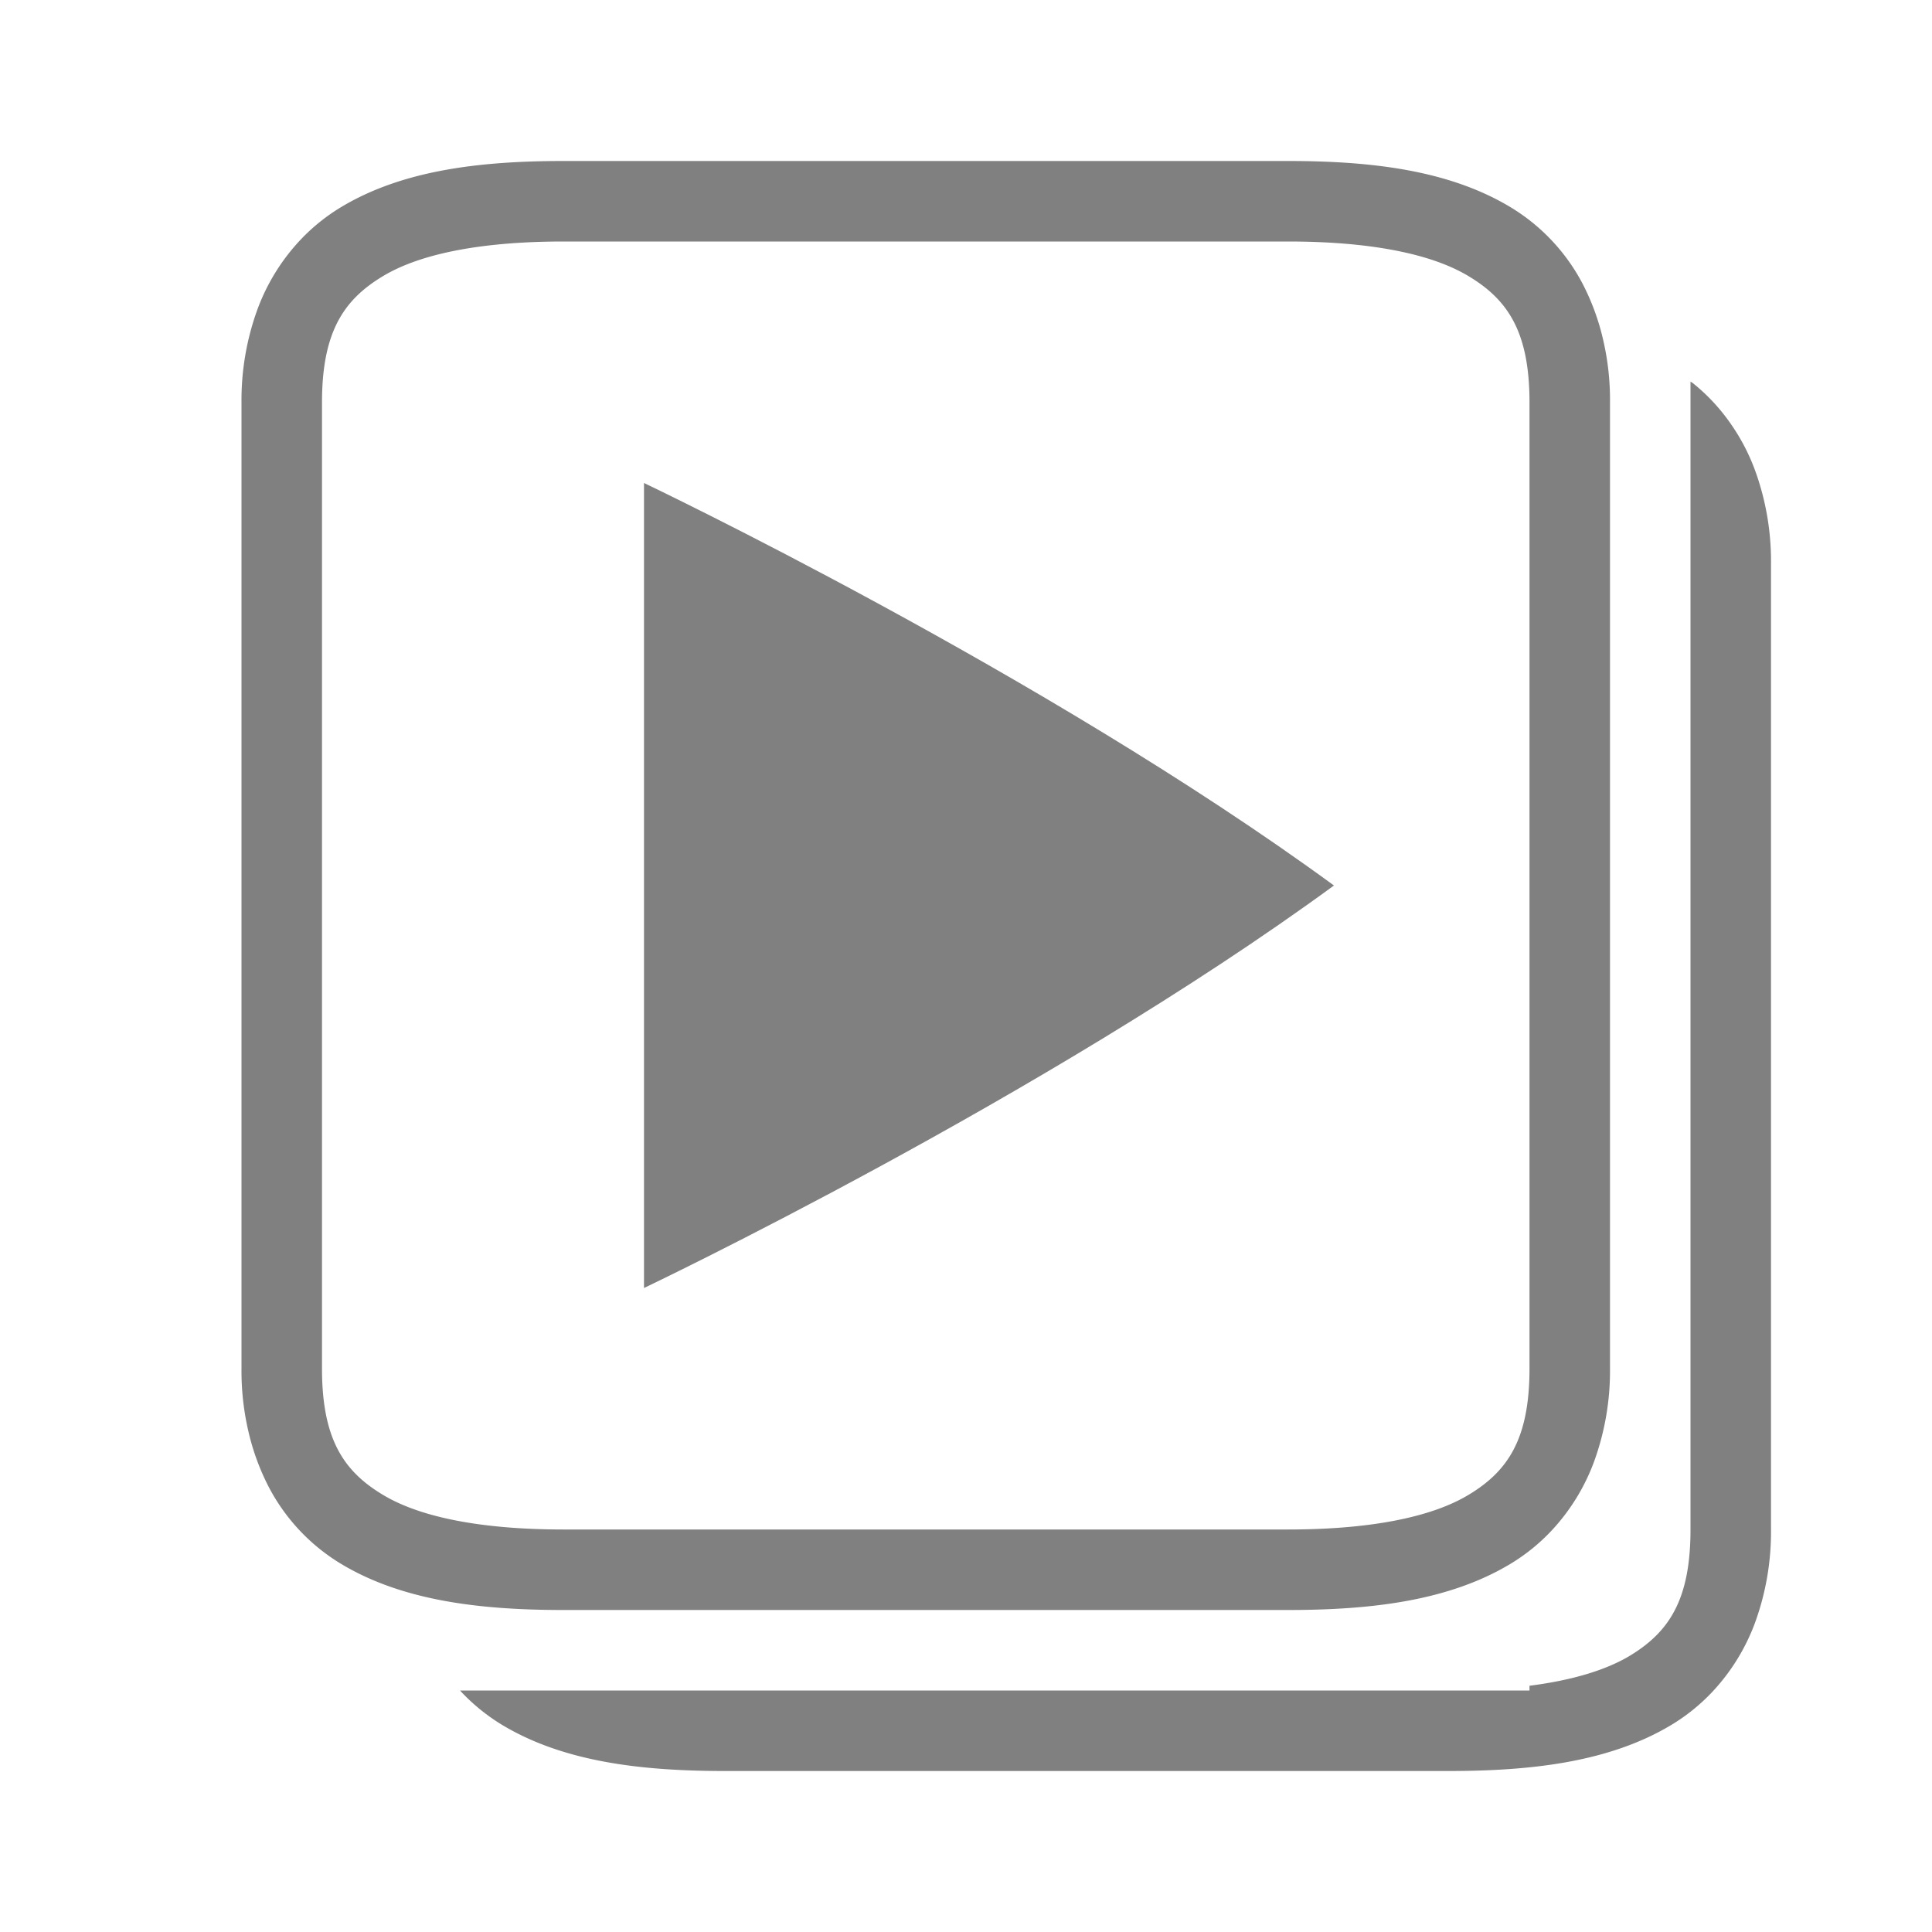 <svg height="24" width="24" xmlns="http://www.w3.org/2000/svg"><path style="color:#000;fill:gray;fill-opacity:1;-inkscape-stroke:none" d="M16 2c1.042 0 1.998.115 2.758.57a2.428 2.428 0 0 1 .906.963 2.932 2.932 0 0 1 .248.676A3.298 3.298 0 0 1 20 5v12a3.298 3.298 0 0 1-.193 1.143 2.54 2.54 0 0 1-.535.873 2.394 2.394 0 0 1-.514.414c-.76.455-1.716.57-2.758.57H7c-1.042 0-1.998-.115-2.758-.57a2.427 2.427 0 0 1-.906-.963 2.933 2.933 0 0 1-.248-.676A3.298 3.298 0 0 1 3 17V5a3.298 3.298 0 0 1 .193-1.143 2.539 2.539 0 0 1 .535-.873 2.393 2.393 0 0 1 .514-.414C5.002 2.115 5.958 2 7 2h6zm0 1H7c-.958 0-1.752.135-2.242.43C4.268 3.724 4 4.125 4 5v12c0 .875.267 1.276.758 1.57.49.295 1.284.43 2.242.43h9c.958 0 1.752-.135 2.242-.43.49-.294.758-.695.758-1.57V5c0-.875-.267-1.276-.758-1.57C17.752 3.135 16.958 3 16 3z"/><path style="color:#000;fill:gray;fill-opacity:1;-inkscape-stroke:none" d="M21 4.74c.01.007.02.012.03.02a2.393 2.393 0 0 1 .454.482 2.539 2.539 0 0 1 .323.615A3.298 3.298 0 0 1 22 7v12a3.298 3.298 0 0 1-.193 1.143 2.54 2.54 0 0 1-.535.873 2.394 2.394 0 0 1-.514.414c-.76.455-1.716.57-2.758.57H9c-1.042 0-1.998-.115-2.758-.57a2.427 2.427 0 0 1-.513-.414L5.715 21H19v-.059c.51-.065.935-.187 1.242-.37.49-.295.758-.696.758-1.571V7z"/><path d="M8 6v10s4.96-2.36 8.571-5C12.961 8.36 8 6 8 6z" color="#000" fill="gray" overflow="visible"/></svg>